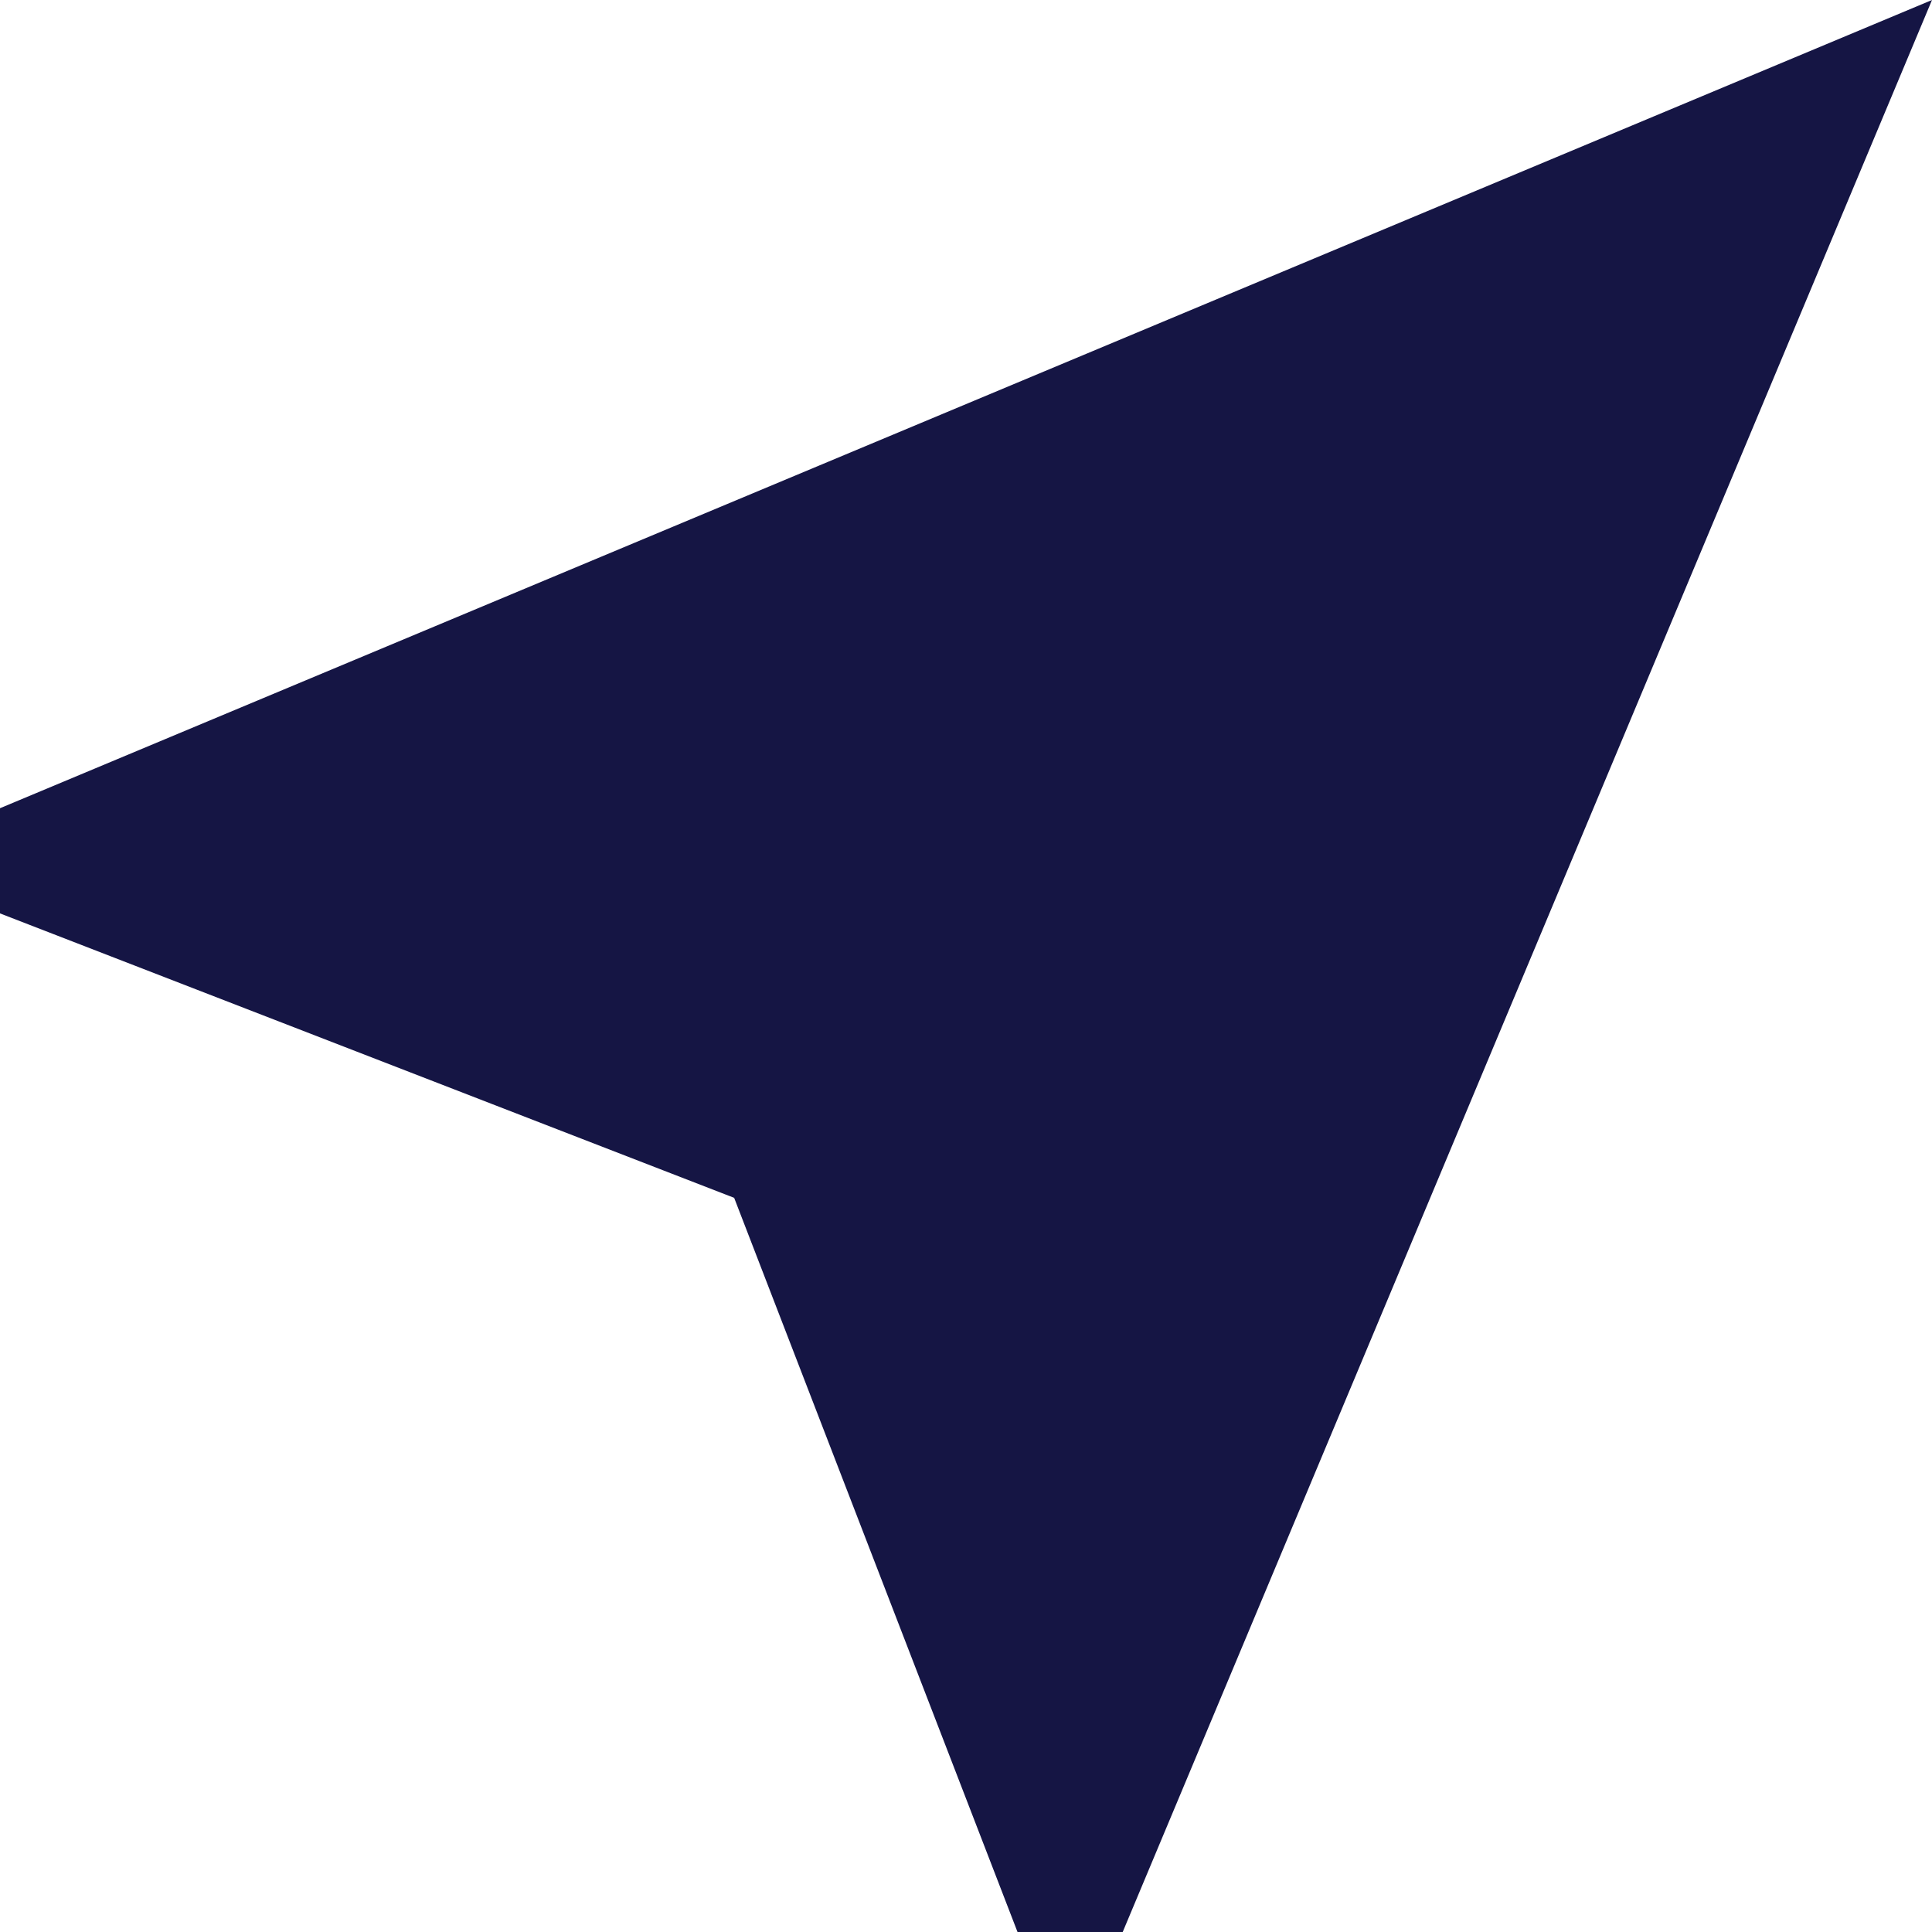 
<svg width="18px" height="18px" viewBox="0 0 18 18" version="1.1" xmlns="http://www.w3.org/2000/svg" xmlns:xlink="http://www.w3.org/1999/xlink">

    <g id="Symbols" stroke="none" stroke-width="1" fill="none" fill-rule="evenodd">
        <g id="ic/near_me" transform="translate(-3, -3)">
            <g id="ic_near_me">
                <g id="Icon-24px">
                    <polygon id="Shape" points="0 0 24 0 24 24 0 24"></polygon>
                    <polygon id="Shape" fill="#151544" points="21 3 3 10.53 3 11.51 9.84 14.16 12.48 21 13.46 21"></polygon>
                </g>
            </g>
        </g>
    </g>
</svg>